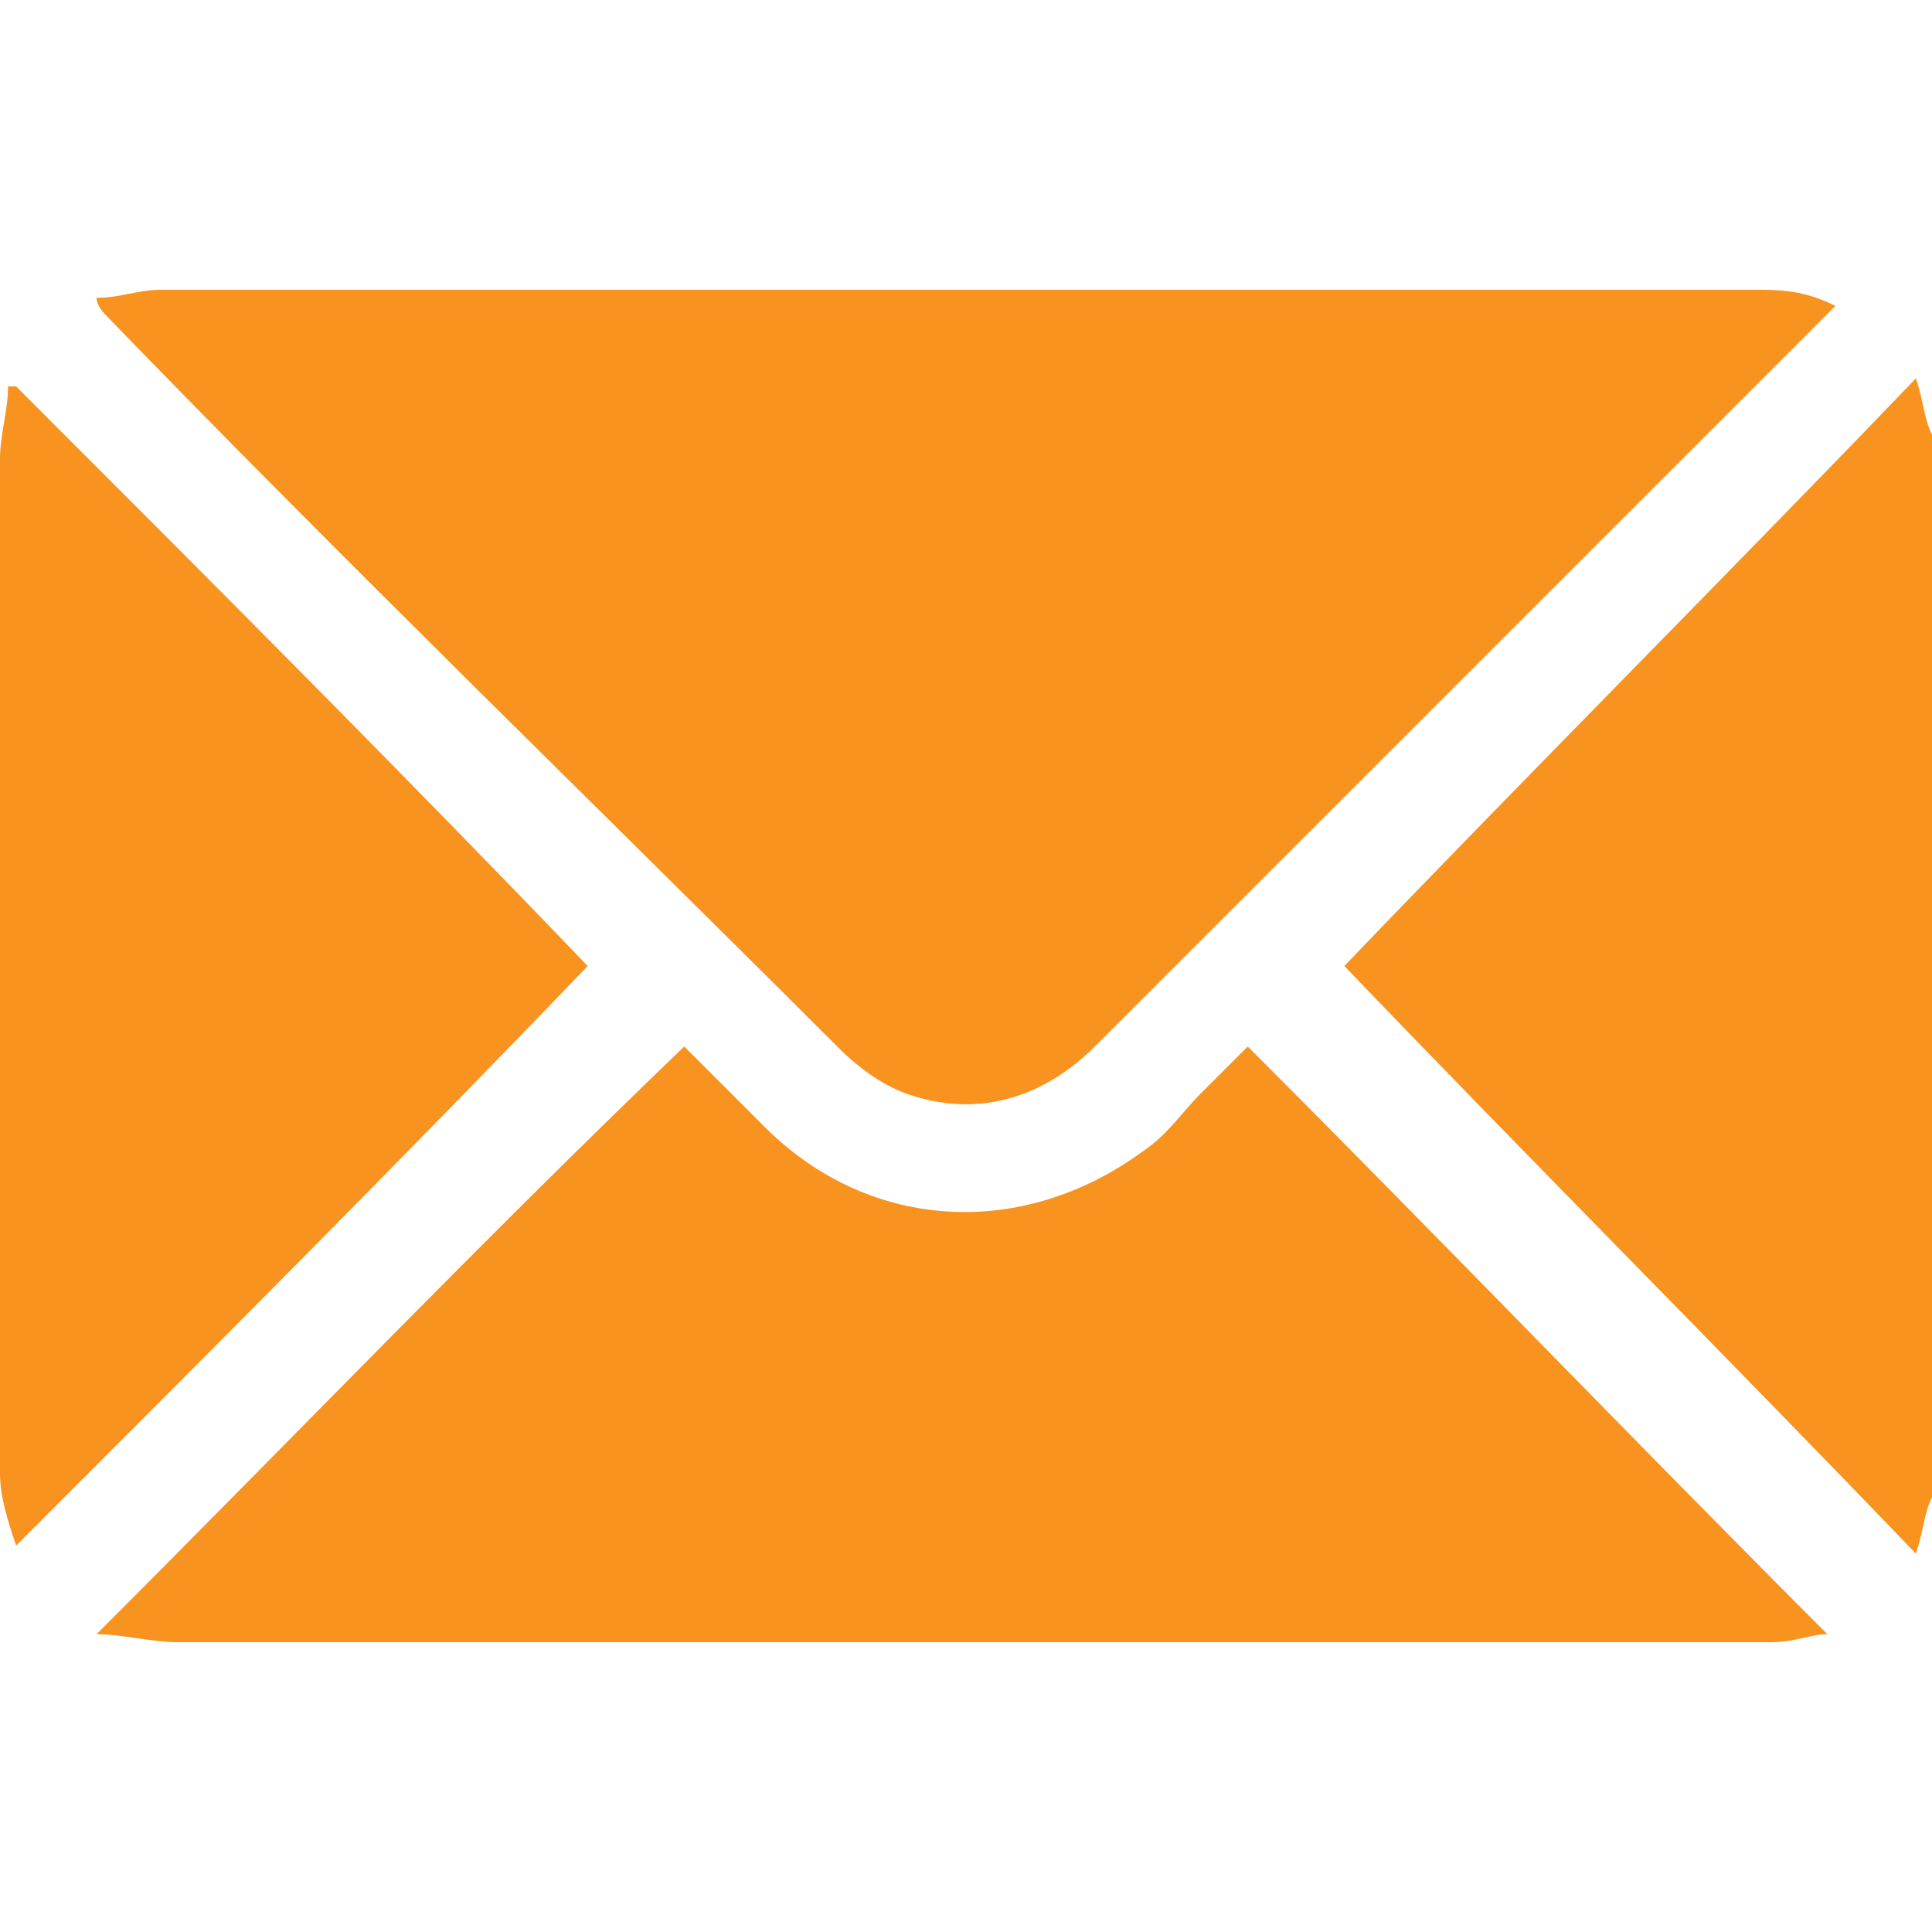 <?xml version="1.0" encoding="utf-8"?>
<!-- Generator: Adobe Illustrator 24.0.2, SVG Export Plug-In . SVG Version: 6.00 Build 0)  -->
<svg version="1.1" id="Capa_1" xmlns="http://www.w3.org/2000/svg" xmlns:xlink="http://www.w3.org/1999/xlink" x="0px" y="0px"
	 viewBox="0 0 24 24" style="enable-background:new 0 0 24 24;" xml:space="preserve">
<style type="text/css">
	.st0{fill:#F7931E;}
</style>
<g>
	<path class="st0" d="M24,18.6c-0.1,0.2-0.1,0.4-0.2,0.7c-2.4-2.5-4.8-4.9-7.1-7.3c2.3-2.4,4.7-4.8,7.1-7.3C23.9,5,23.9,5.2,24,5.4
		C24,9.8,24,14.2,24,18.6z"/>
	<path class="st0" d="M22.8,3.8c-0.1,0.1-0.1,0.1-0.2,0.2c-3,3-6,6-9,9c-0.6,0.6-1.4,0.9-2.3,0.6c-0.3-0.1-0.6-0.3-0.9-0.6
		c-3-3-6.1-6-9.1-9.1c0,0-0.1-0.1-0.1-0.2C1.5,3.7,1.7,3.6,2,3.6c0.1,0,0.2,0,0.3,0c6.5,0,13,0,19.5,0C22.1,3.6,22.4,3.6,22.8,3.8z"
		/>
	<path class="st0" d="M8.5,13c0.4,0.4,0.7,0.7,1,1c1.3,1.3,3.2,1.4,4.7,0.3c0.3-0.2,0.5-0.5,0.7-0.7c0.2-0.2,0.4-0.4,0.6-0.6
		c2.4,2.4,4.8,4.9,7.2,7.3c-0.2,0-0.4,0.1-0.7,0.1c-0.1,0-0.2,0-0.3,0c-6.5,0-13,0-19.5,0c-0.3,0-0.7-0.1-1-0.1
		C3.7,17.8,6,15.4,8.5,13z"/>
	<path class="st0" d="M0.2,19.2C0.1,18.9,0,18.6,0,18.3c0-4.2,0-8.4,0-12.6c0-0.3,0.1-0.6,0.1-0.9c0,0,0.1,0,0.1,0
		C2.6,7.2,5,9.6,7.3,12c-2.3,2.4-4.7,4.8-7.1,7.2C0.2,19.2,0.2,19.2,0.2,19.2z"/>
</g>
</svg>
